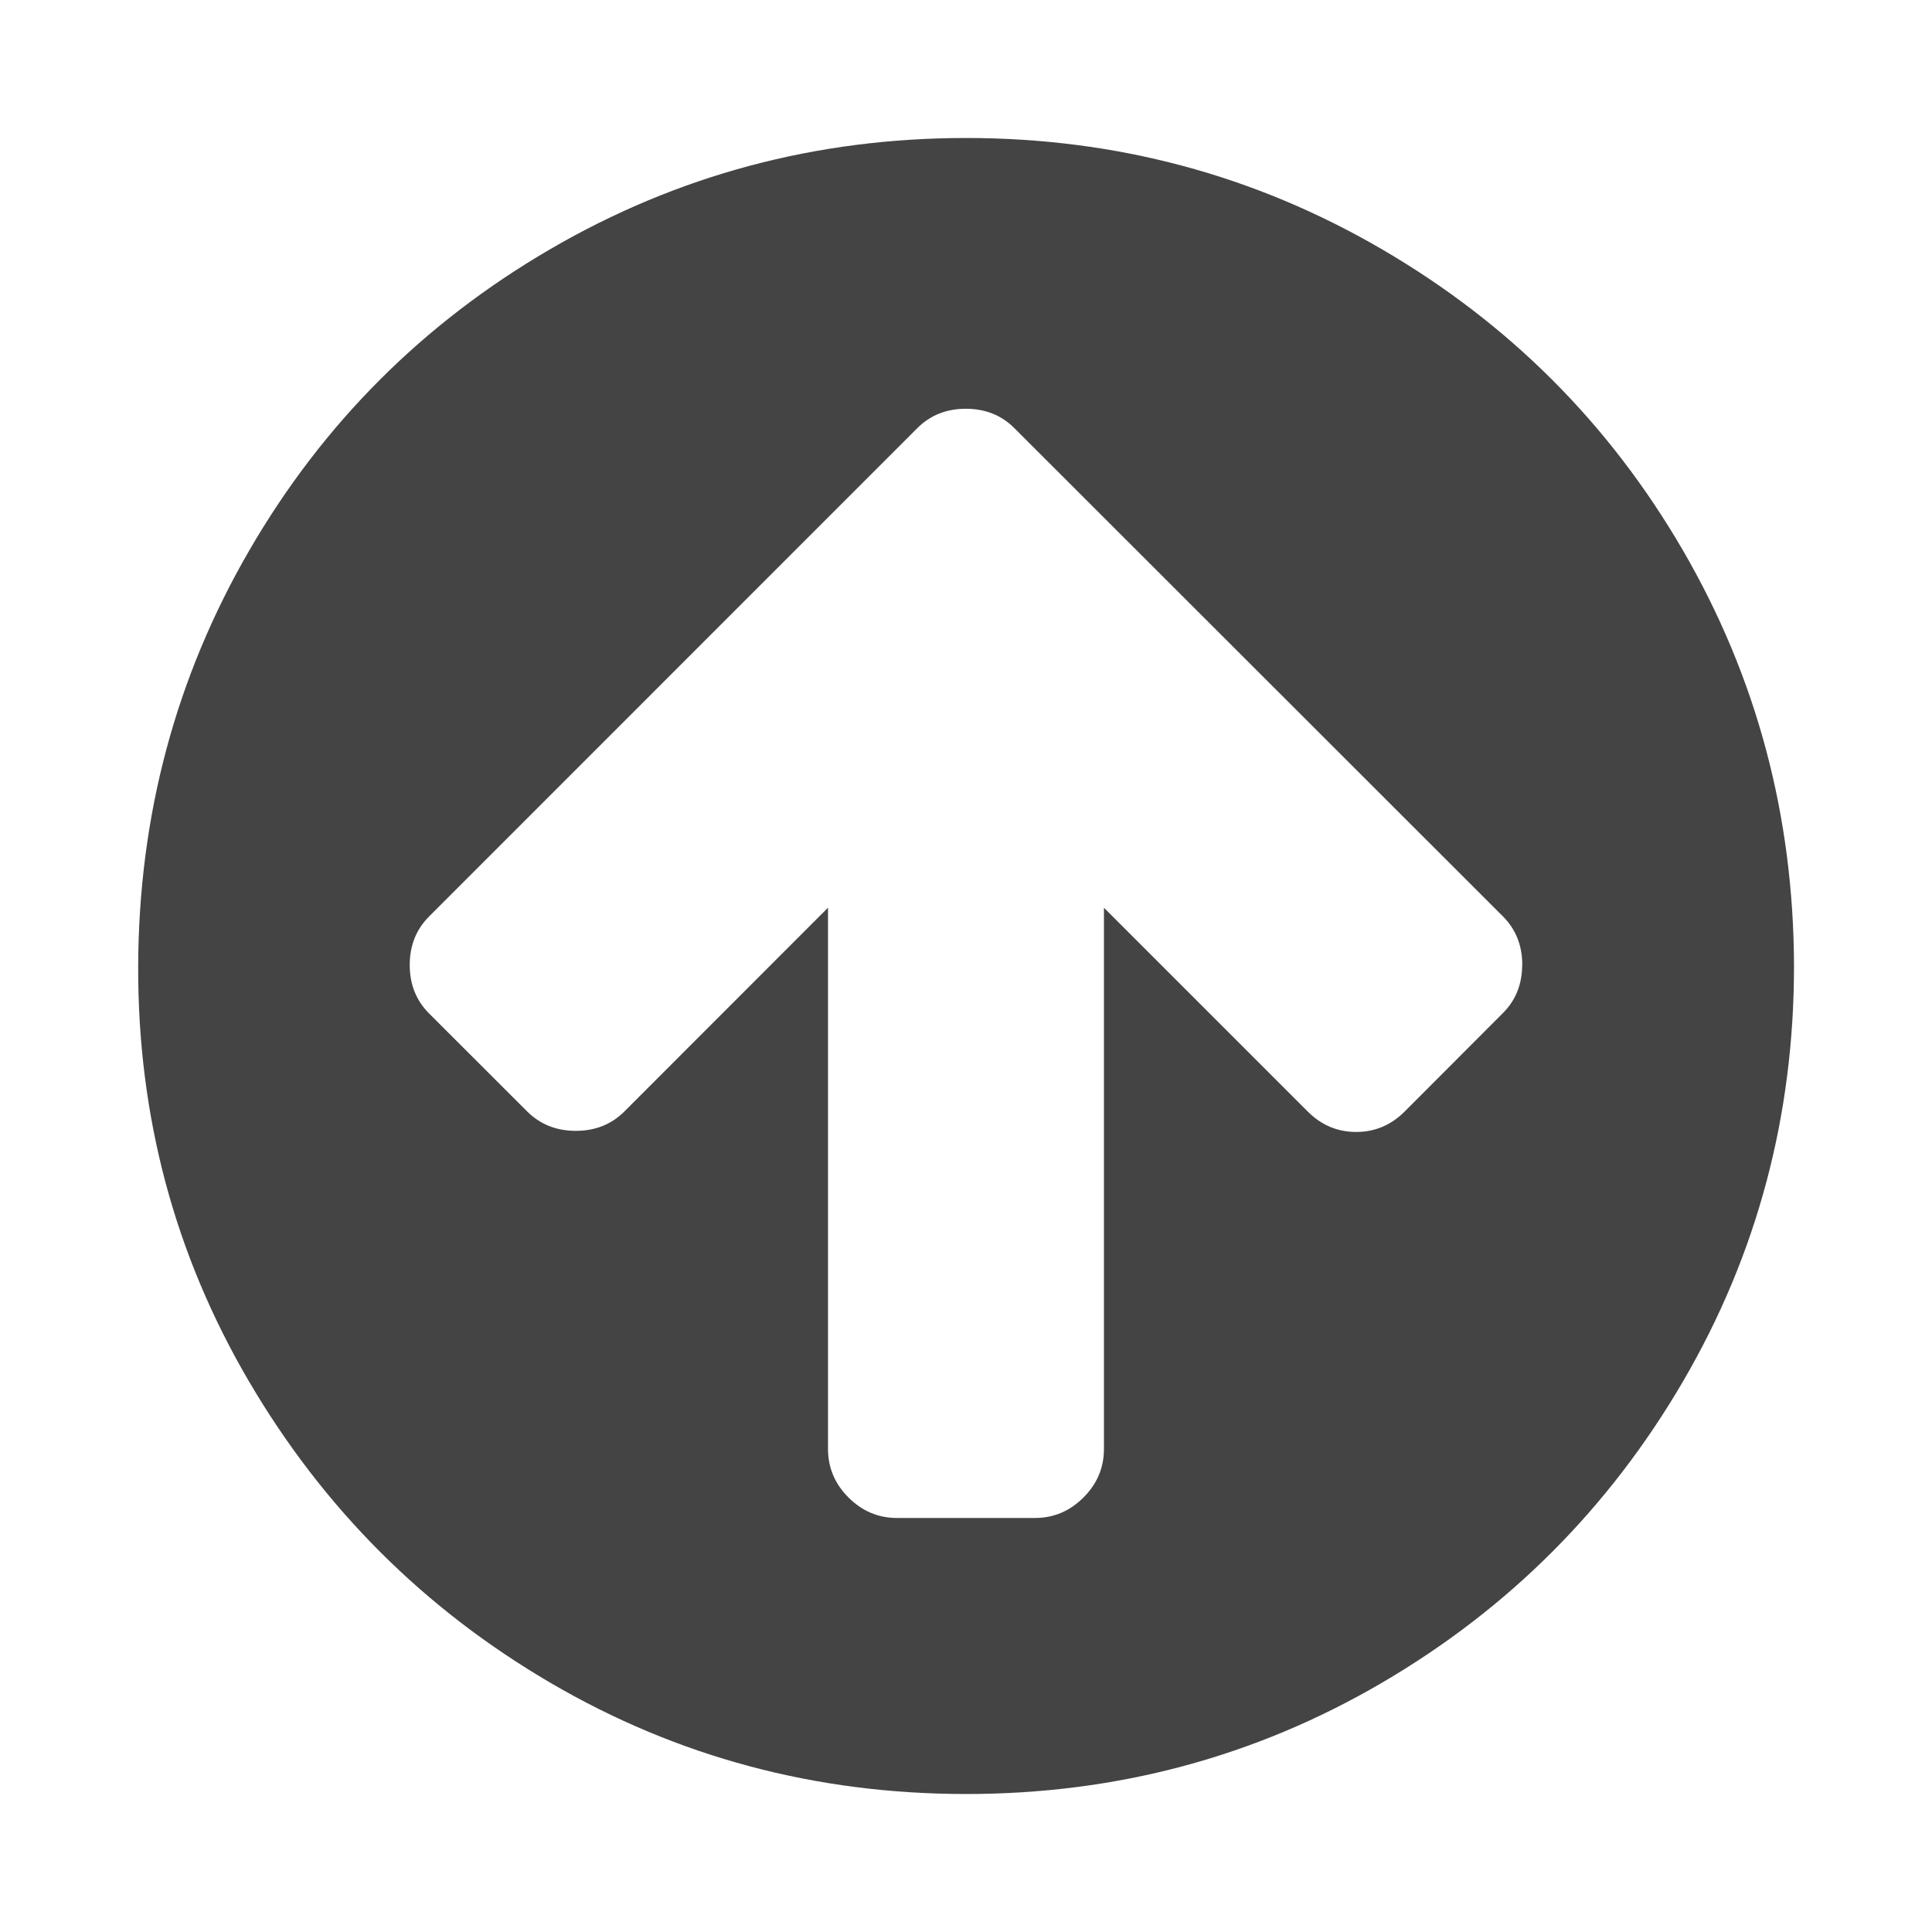 <?xml version="1.0"?><svg xmlns="http://www.w3.org/2000/svg" width="40" height="40" viewBox="0 0 40 40"><path fill="#444" d="m31.517 19.977q0-0.603-0.4-1.004l-10.117-10.11q-0.4-0.4-1.003-0.4t-1.004 0.4l-10.107 10.109q-0.403 0.403-0.403 1.006t0.4 1.004l2.033 2.031q0.403 0.4 1.006 0.4t1.004-0.4l4.217-4.22v11.207q0 0.58 0.424 1.004t1.004 0.424h2.857q0.58 0 1.004-0.424t0.424-1.004v-11.206l4.219 4.219q0.424 0.423 1.004 0.423t1.004-0.424l2.029-2.033q0.403-0.4 0.403-1.004z m5.626 0.023q0 4.666-2.3 8.604t-6.237 6.239-8.606 2.3-8.6-2.3-6.243-6.239-2.296-8.604 2.3-8.604 6.234-6.239 8.604-2.3 8.606 2.3 6.239 6.239 2.299 8.604z"></path></svg>